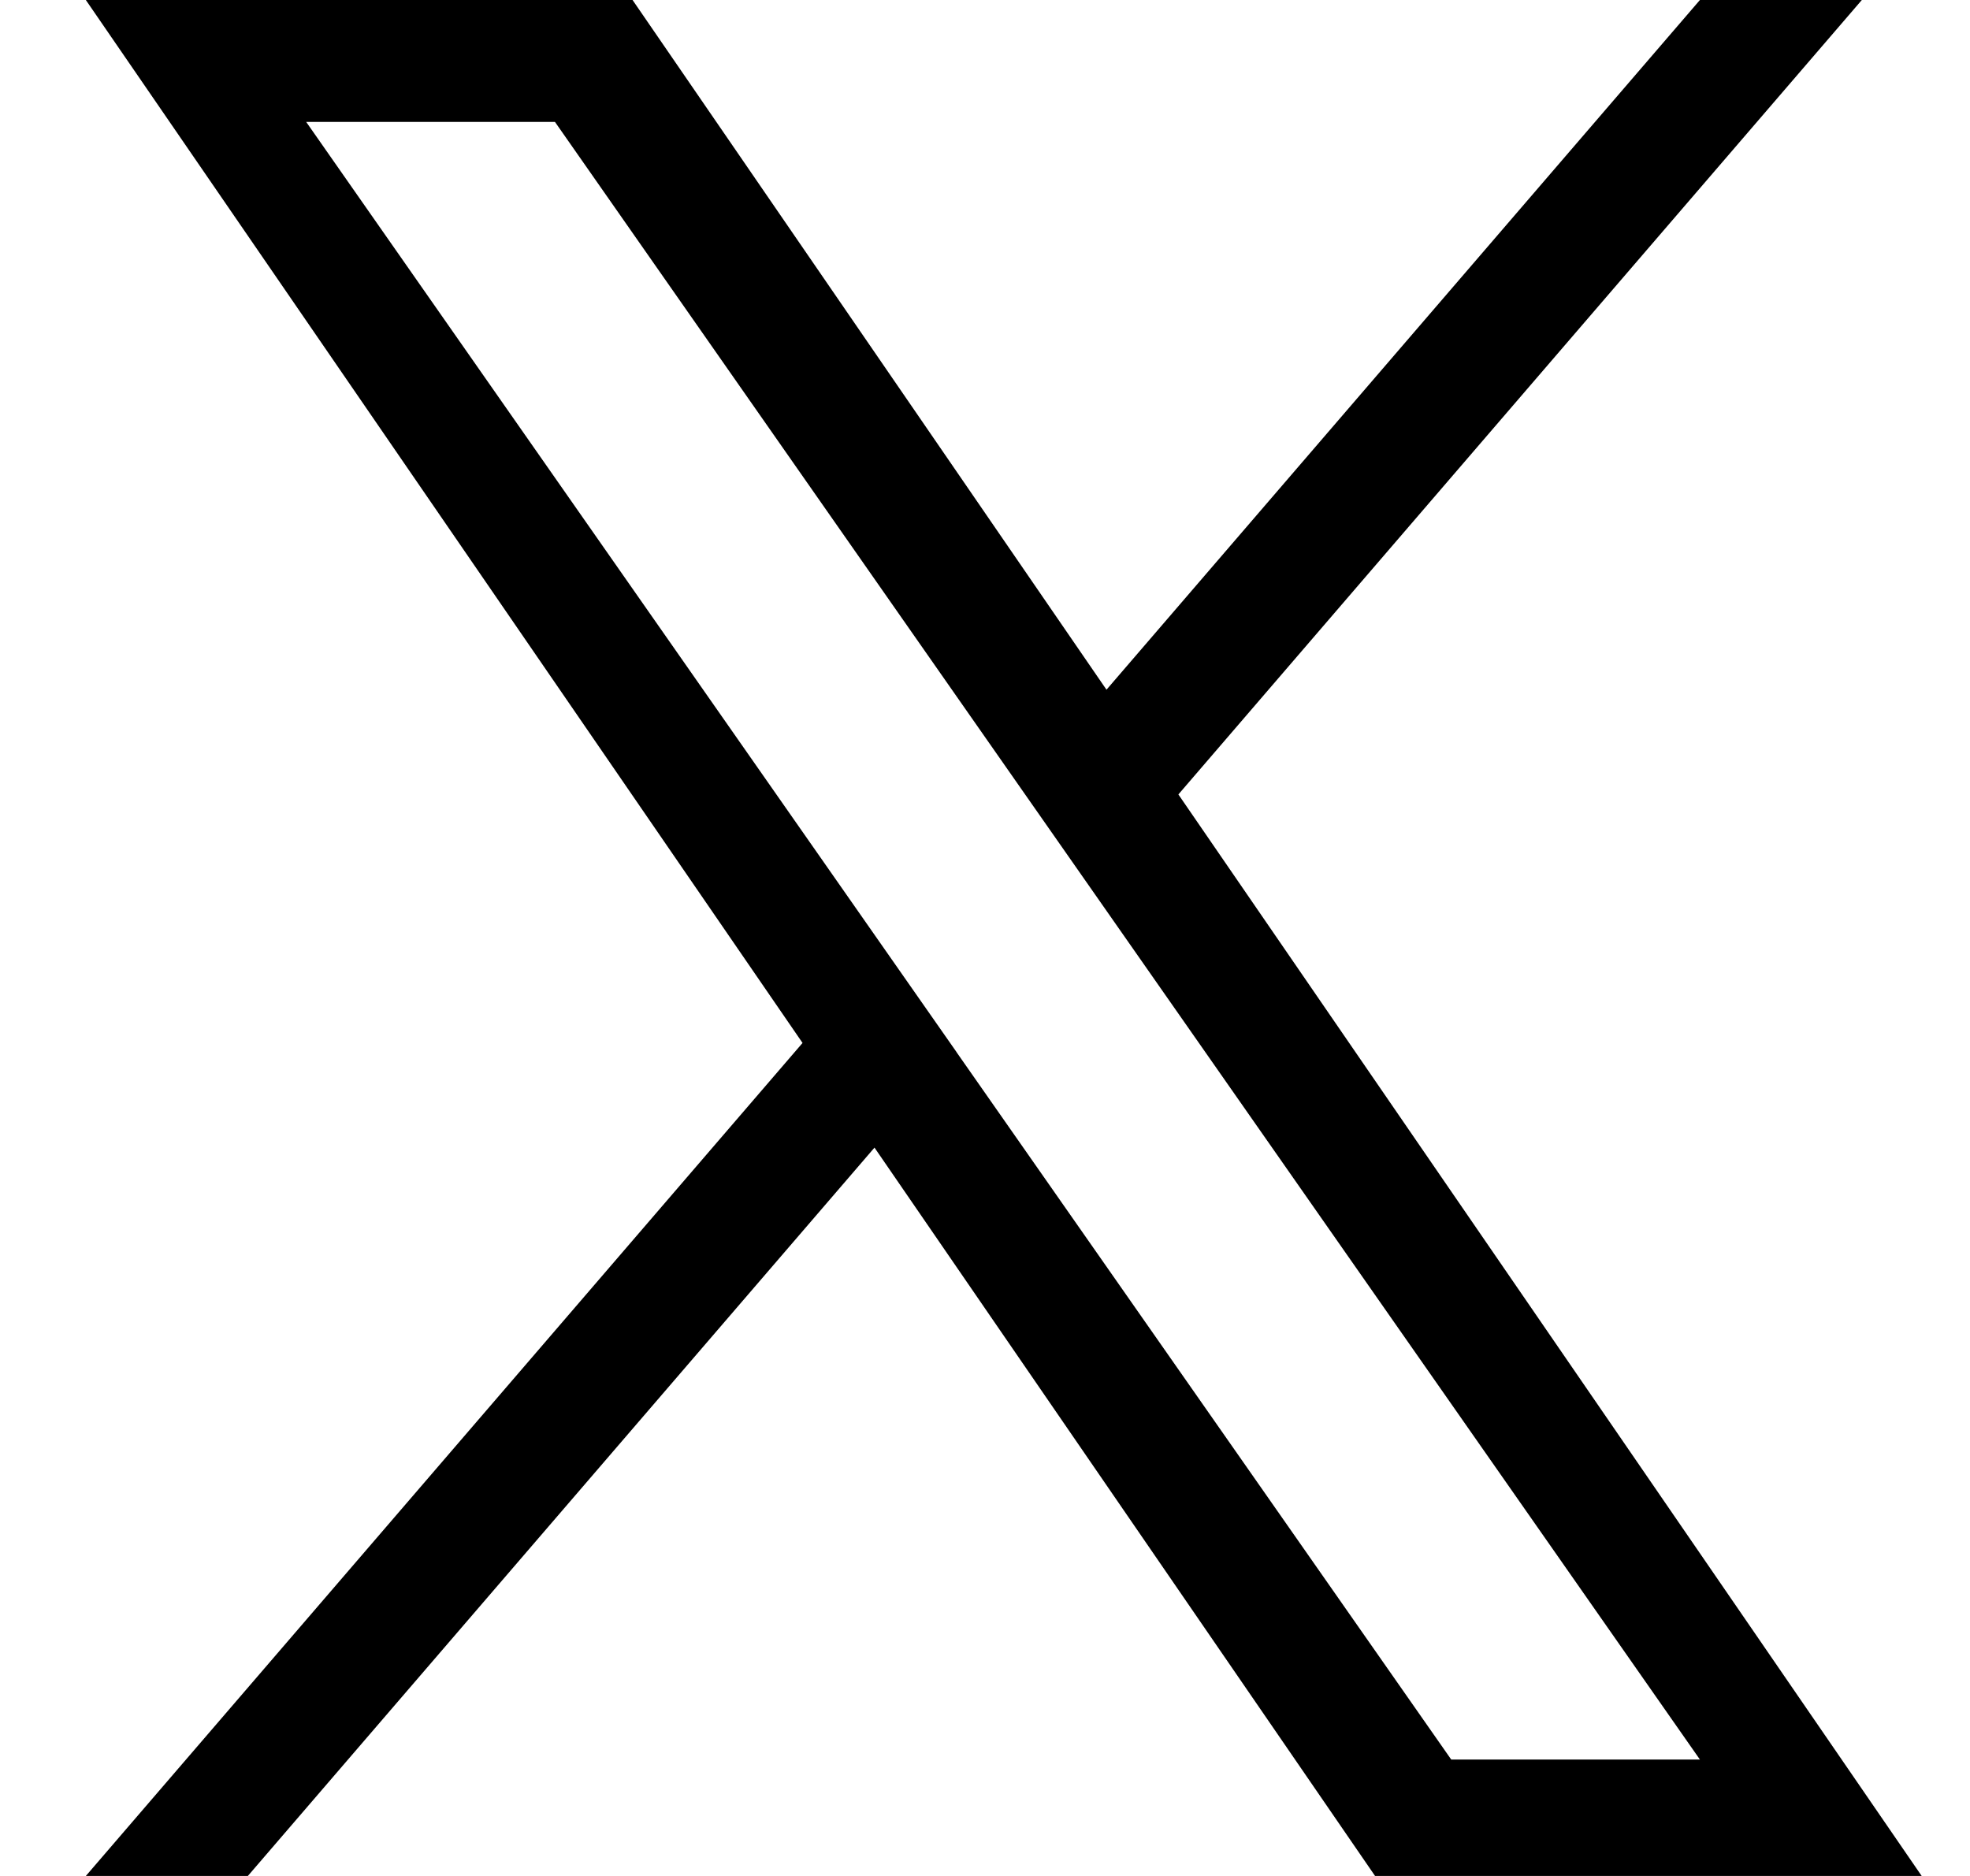 <svg width="21" height="20" viewBox="0 0 21 20" fill="none" xmlns="http://www.w3.org/2000/svg">
<g clip-path="url(#clip0_0_2711)">
<path d="M12.562 8.469L19.847 0H18.121L11.795 7.353L6.743 0H0.915L8.555 11.119L0.915 20H2.642L9.322 12.235L14.658 20H20.485L12.561 8.469H12.562ZM10.197 11.217L9.423 10.11L3.264 1.3H5.916L10.886 8.41L11.66 9.517L18.121 18.759H15.47L10.197 11.218V11.217Z" fill="black"/>
</g>
<defs>
<clipPath id="clip0_0_2711">
<rect width="20" height="20" fill="white" transform="translate(0.7)"/>
</clipPath>
</defs>
</svg>
